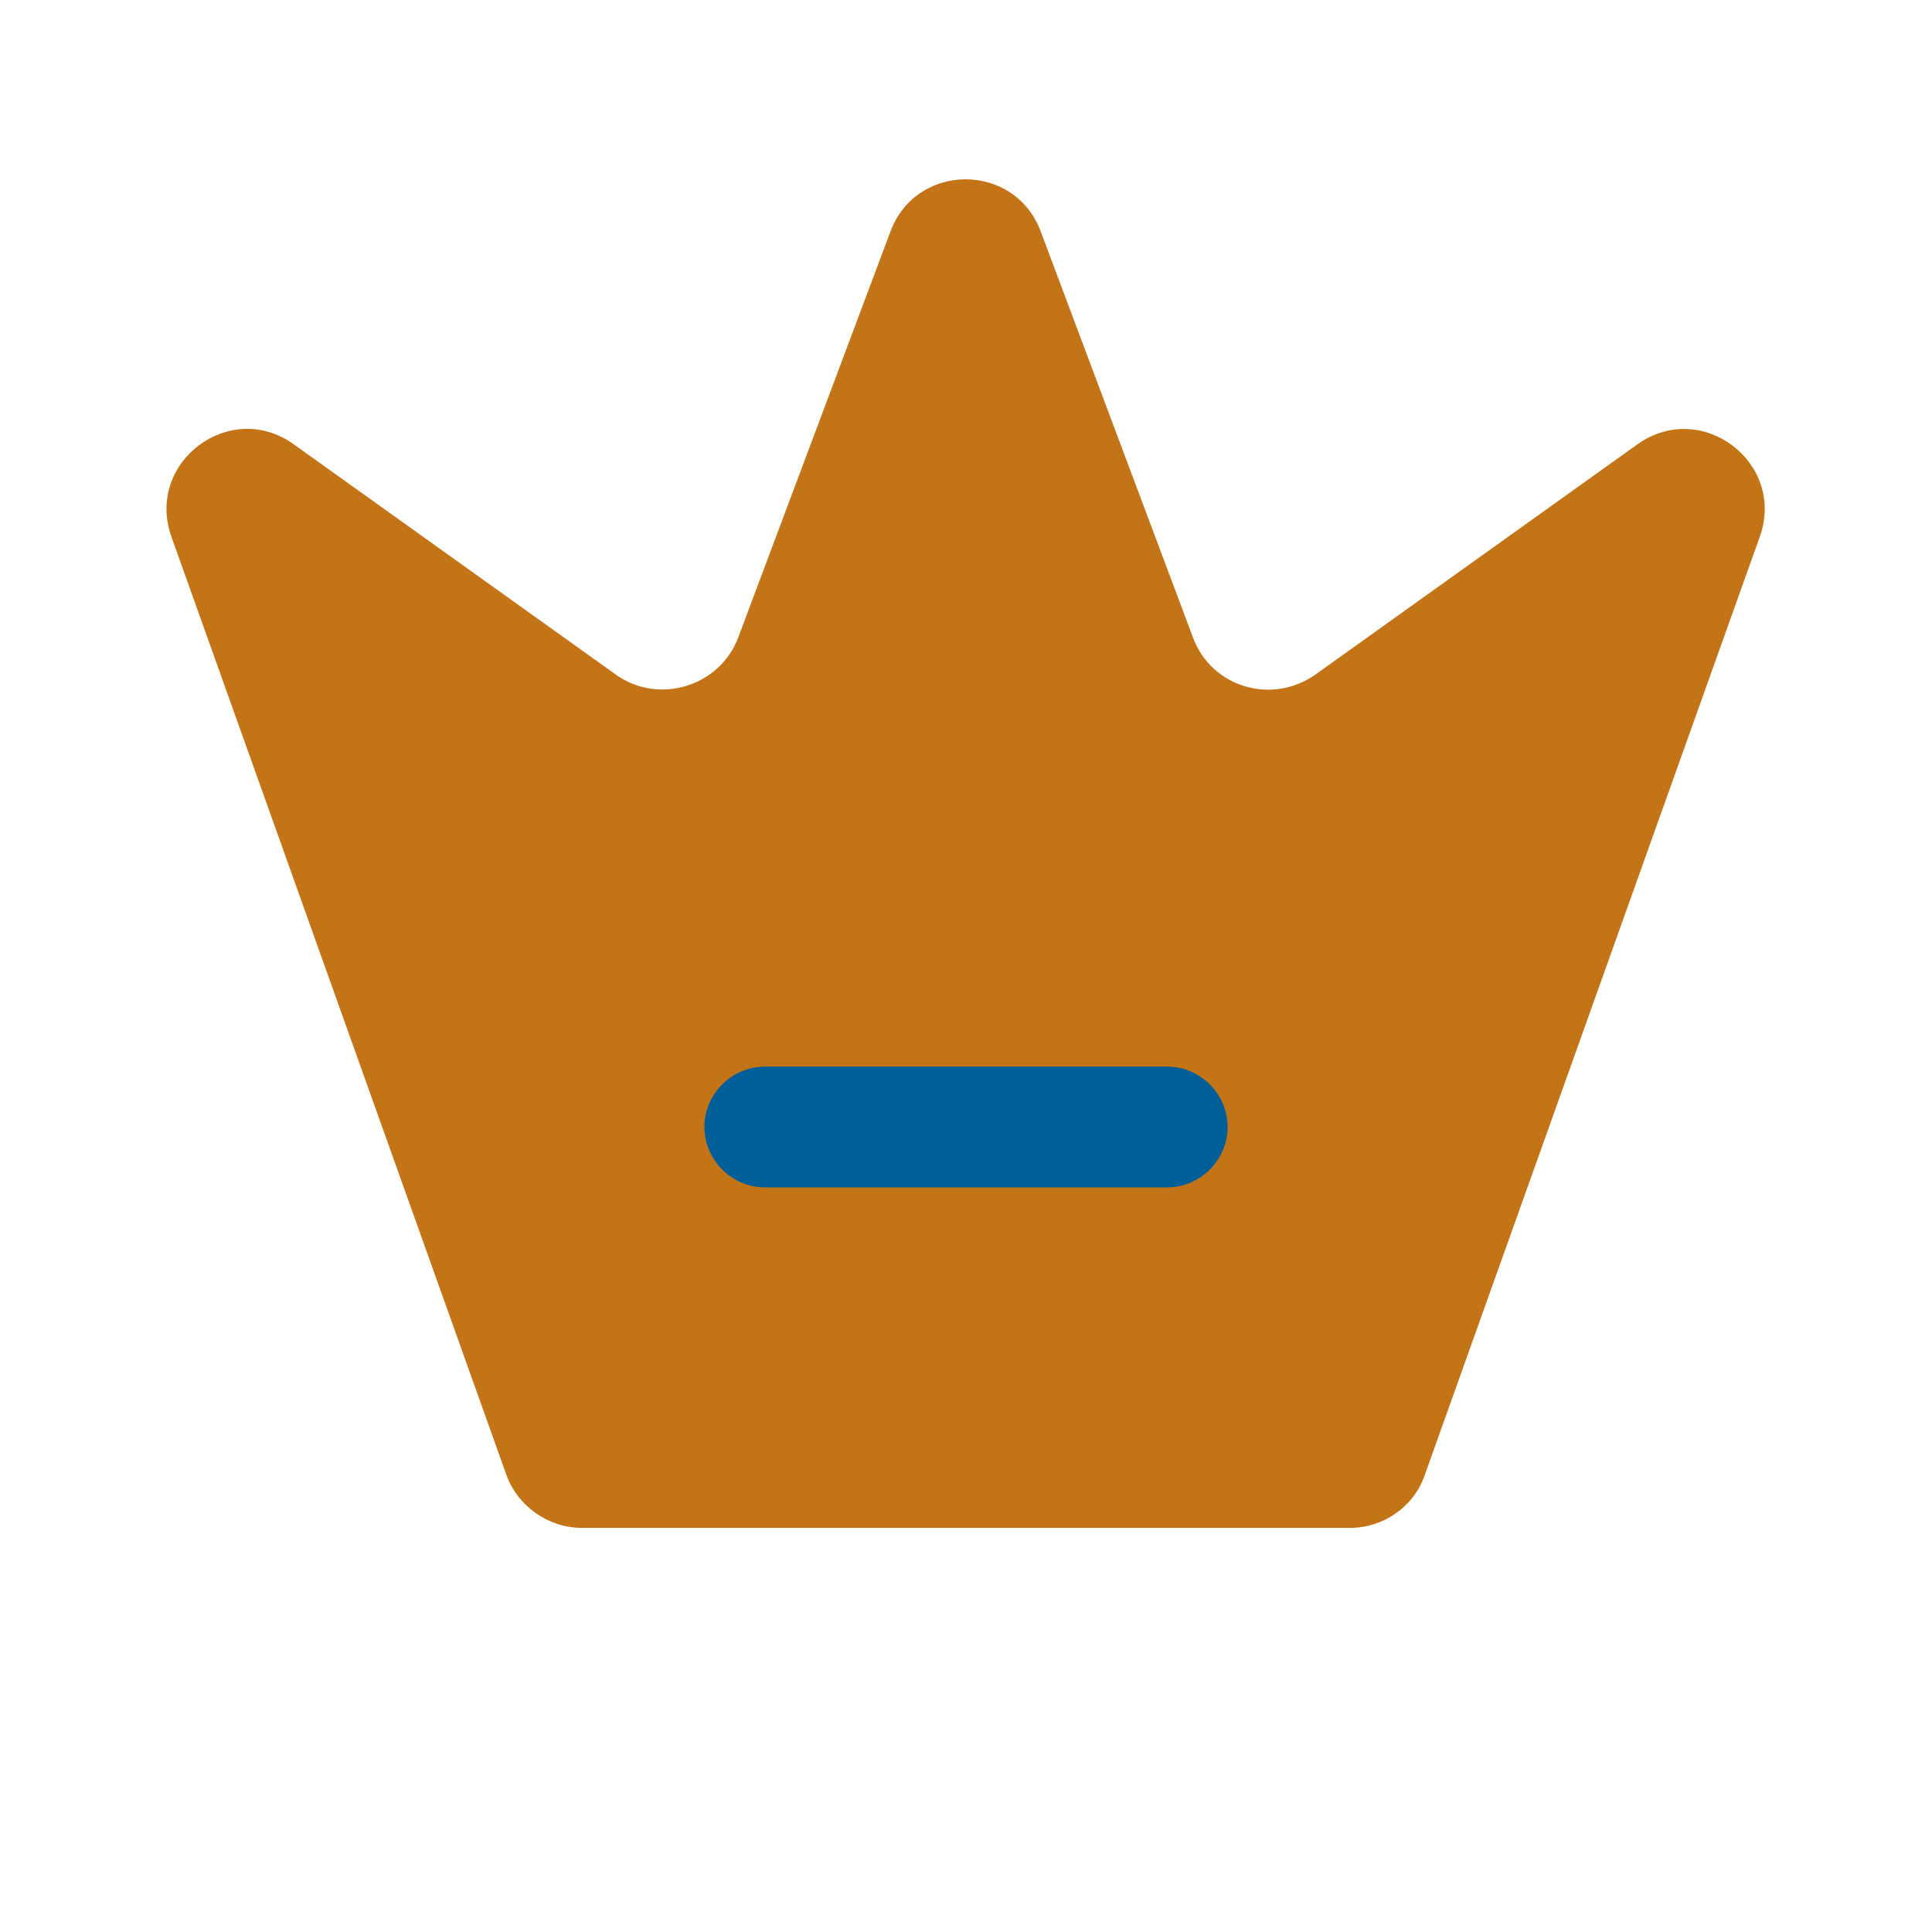 <svg width="36" height="36" viewBox="0 0 48 48" fill="none" xmlns="http://www.w3.org/2000/svg">
<path d="M33.54 37.96H14.46C13.62 37.96 12.86 37.42 12.58 36.64L4.26 13.34C3.6 11.48 5.72 9.9 7.3 11.04L15.3 16.76C16.36 17.52 17.88 17.06 18.34 15.84L22.12 5.76C22.76 4.02 25.22 4.02 25.86 5.76L29.64 15.84C30.1 17.08 31.6 17.52 32.68 16.76L40.68 11.04C42.28 9.9 44.38 11.5 43.72 13.34L35.4 36.64C35.14 37.42 34.38 37.96 33.54 37.96Z" fill="#c37417"/>
<path d="M29 29.5H19C18.18 29.5 17.5 28.82 17.5 28C17.5 27.18 18.18 26.5 19 26.5H29C29.82 26.5 30.5 27.18 30.5 28C30.5 28.82 29.82 29.5 29 29.5Z" fill="#005F99"/>
</svg>
